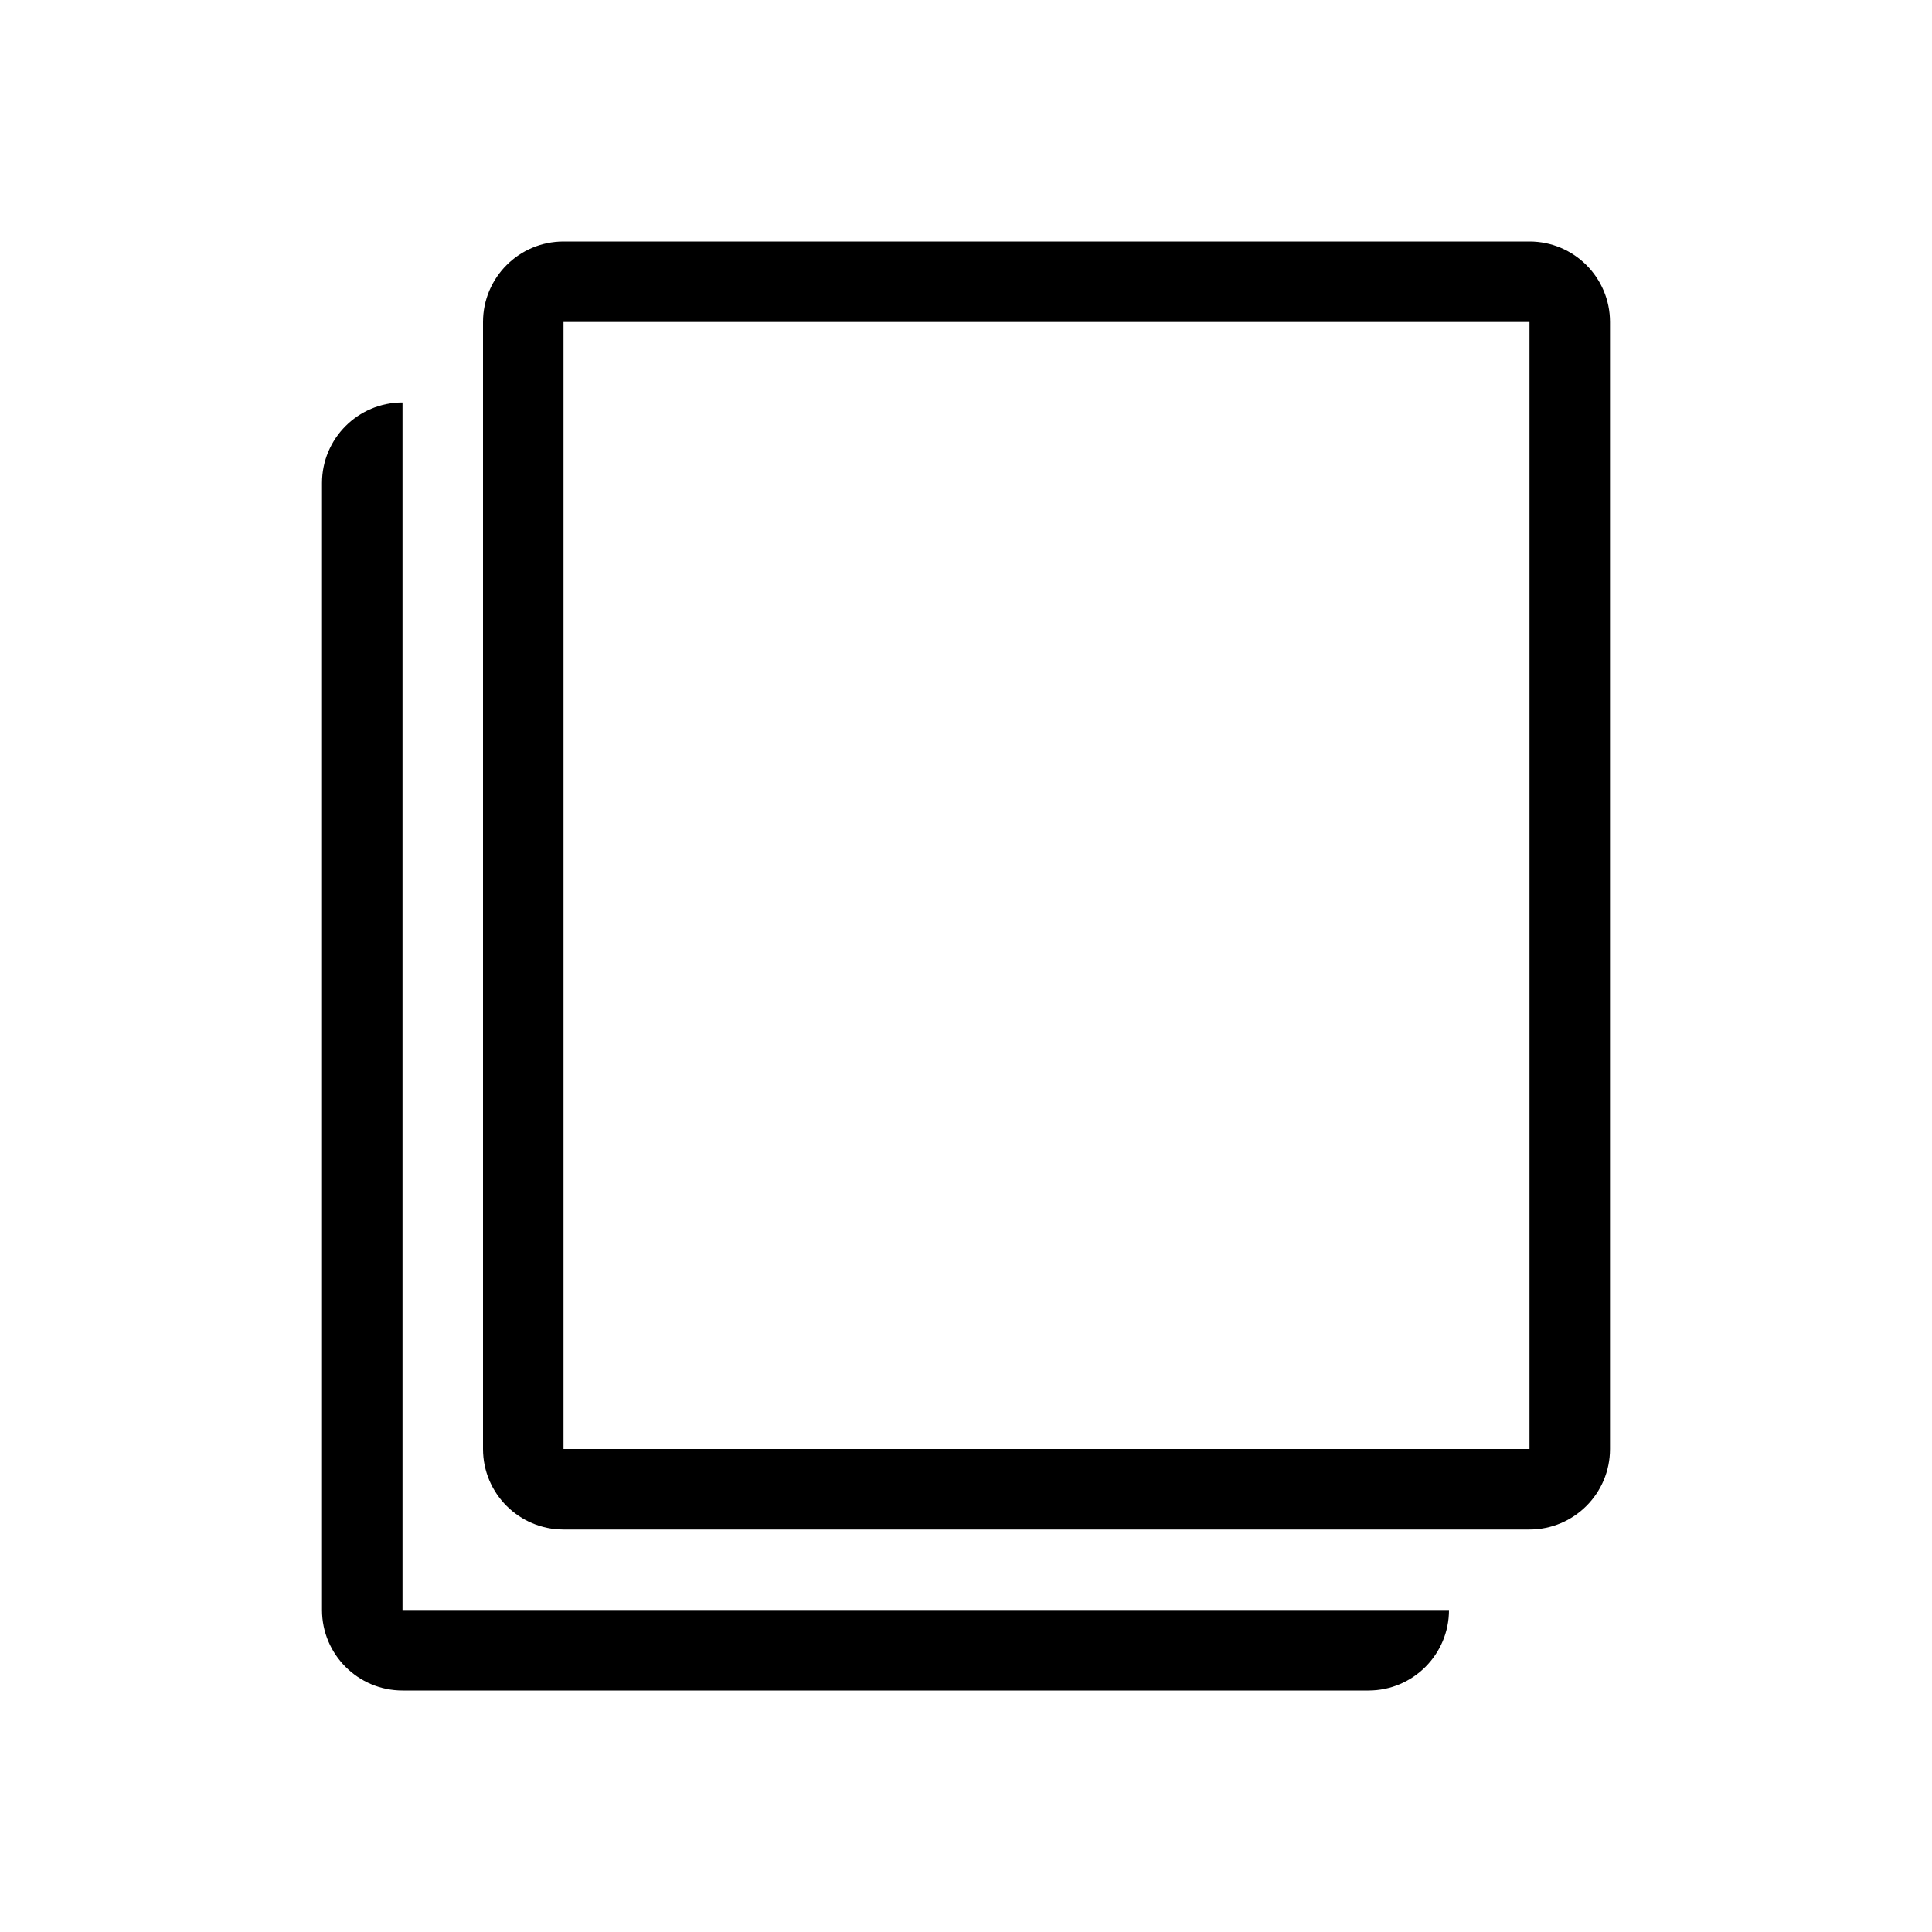 <svg viewBox="0 0 24 24" xmlns="http://www.w3.org/2000/svg">
<path fill-rule="evenodd" clip-rule="evenodd" d="M5 5C4.448 5 4 5.448 4 6V20C4 20.552 4.448 21 5 21H17C17.552 21 18 20.552 18 20H5V5Z"/>
<path fill-rule="evenodd" clip-rule="evenodd" d="M19 4H7V18H19V4ZM7 3C6.448 3 6 3.448 6 4V18C6 18.552 6.448 19 7 19H19C19.552 19 20 18.552 20 18V4C20 3.448 19.552 3 19 3H7Z"/>
</svg>

